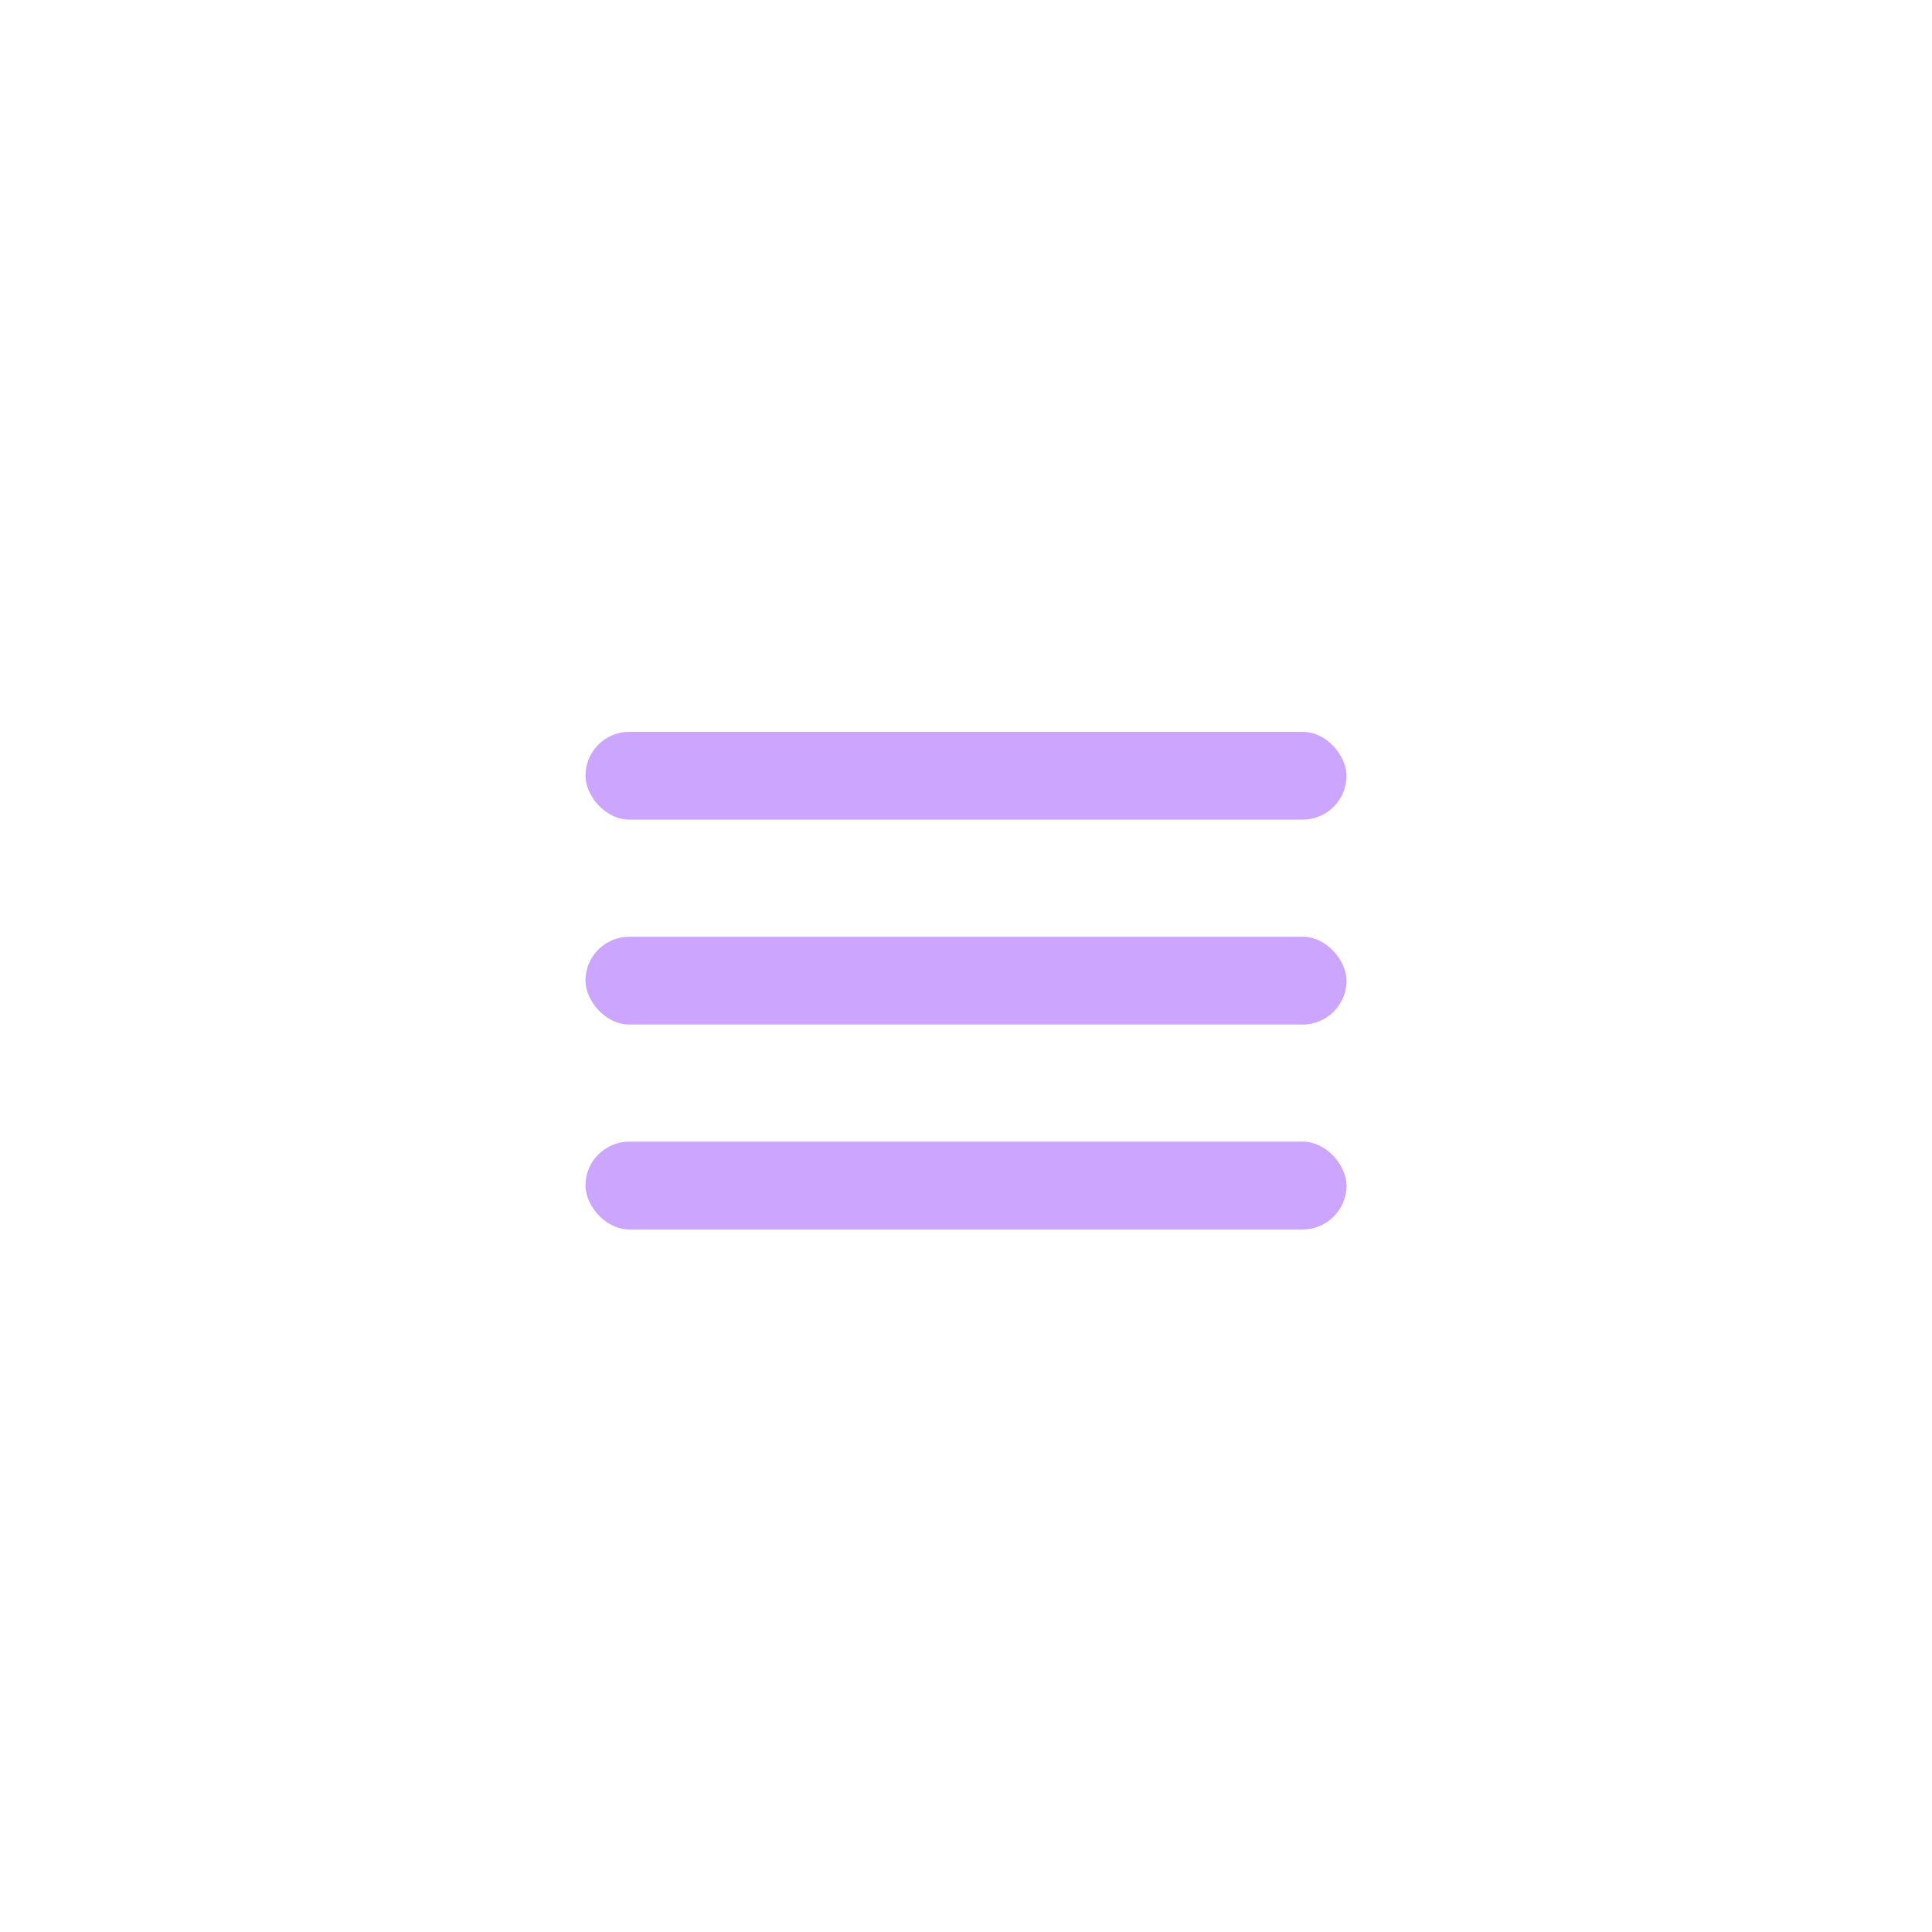 <svg width="66" height="66" viewBox="0 0 66 66" fill="none" xmlns="http://www.w3.org/2000/svg">
<rect x="20" y="25" width="26" height="3" rx="1.5" fill="#CCA5FF"/>
<rect x="20" y="32" width="26" height="3" rx="1.5" fill="#CCA5FF"/>
<rect x="20" y="39" width="26" height="3" rx="1.5" fill="#CCA5FF"/>
</svg>
